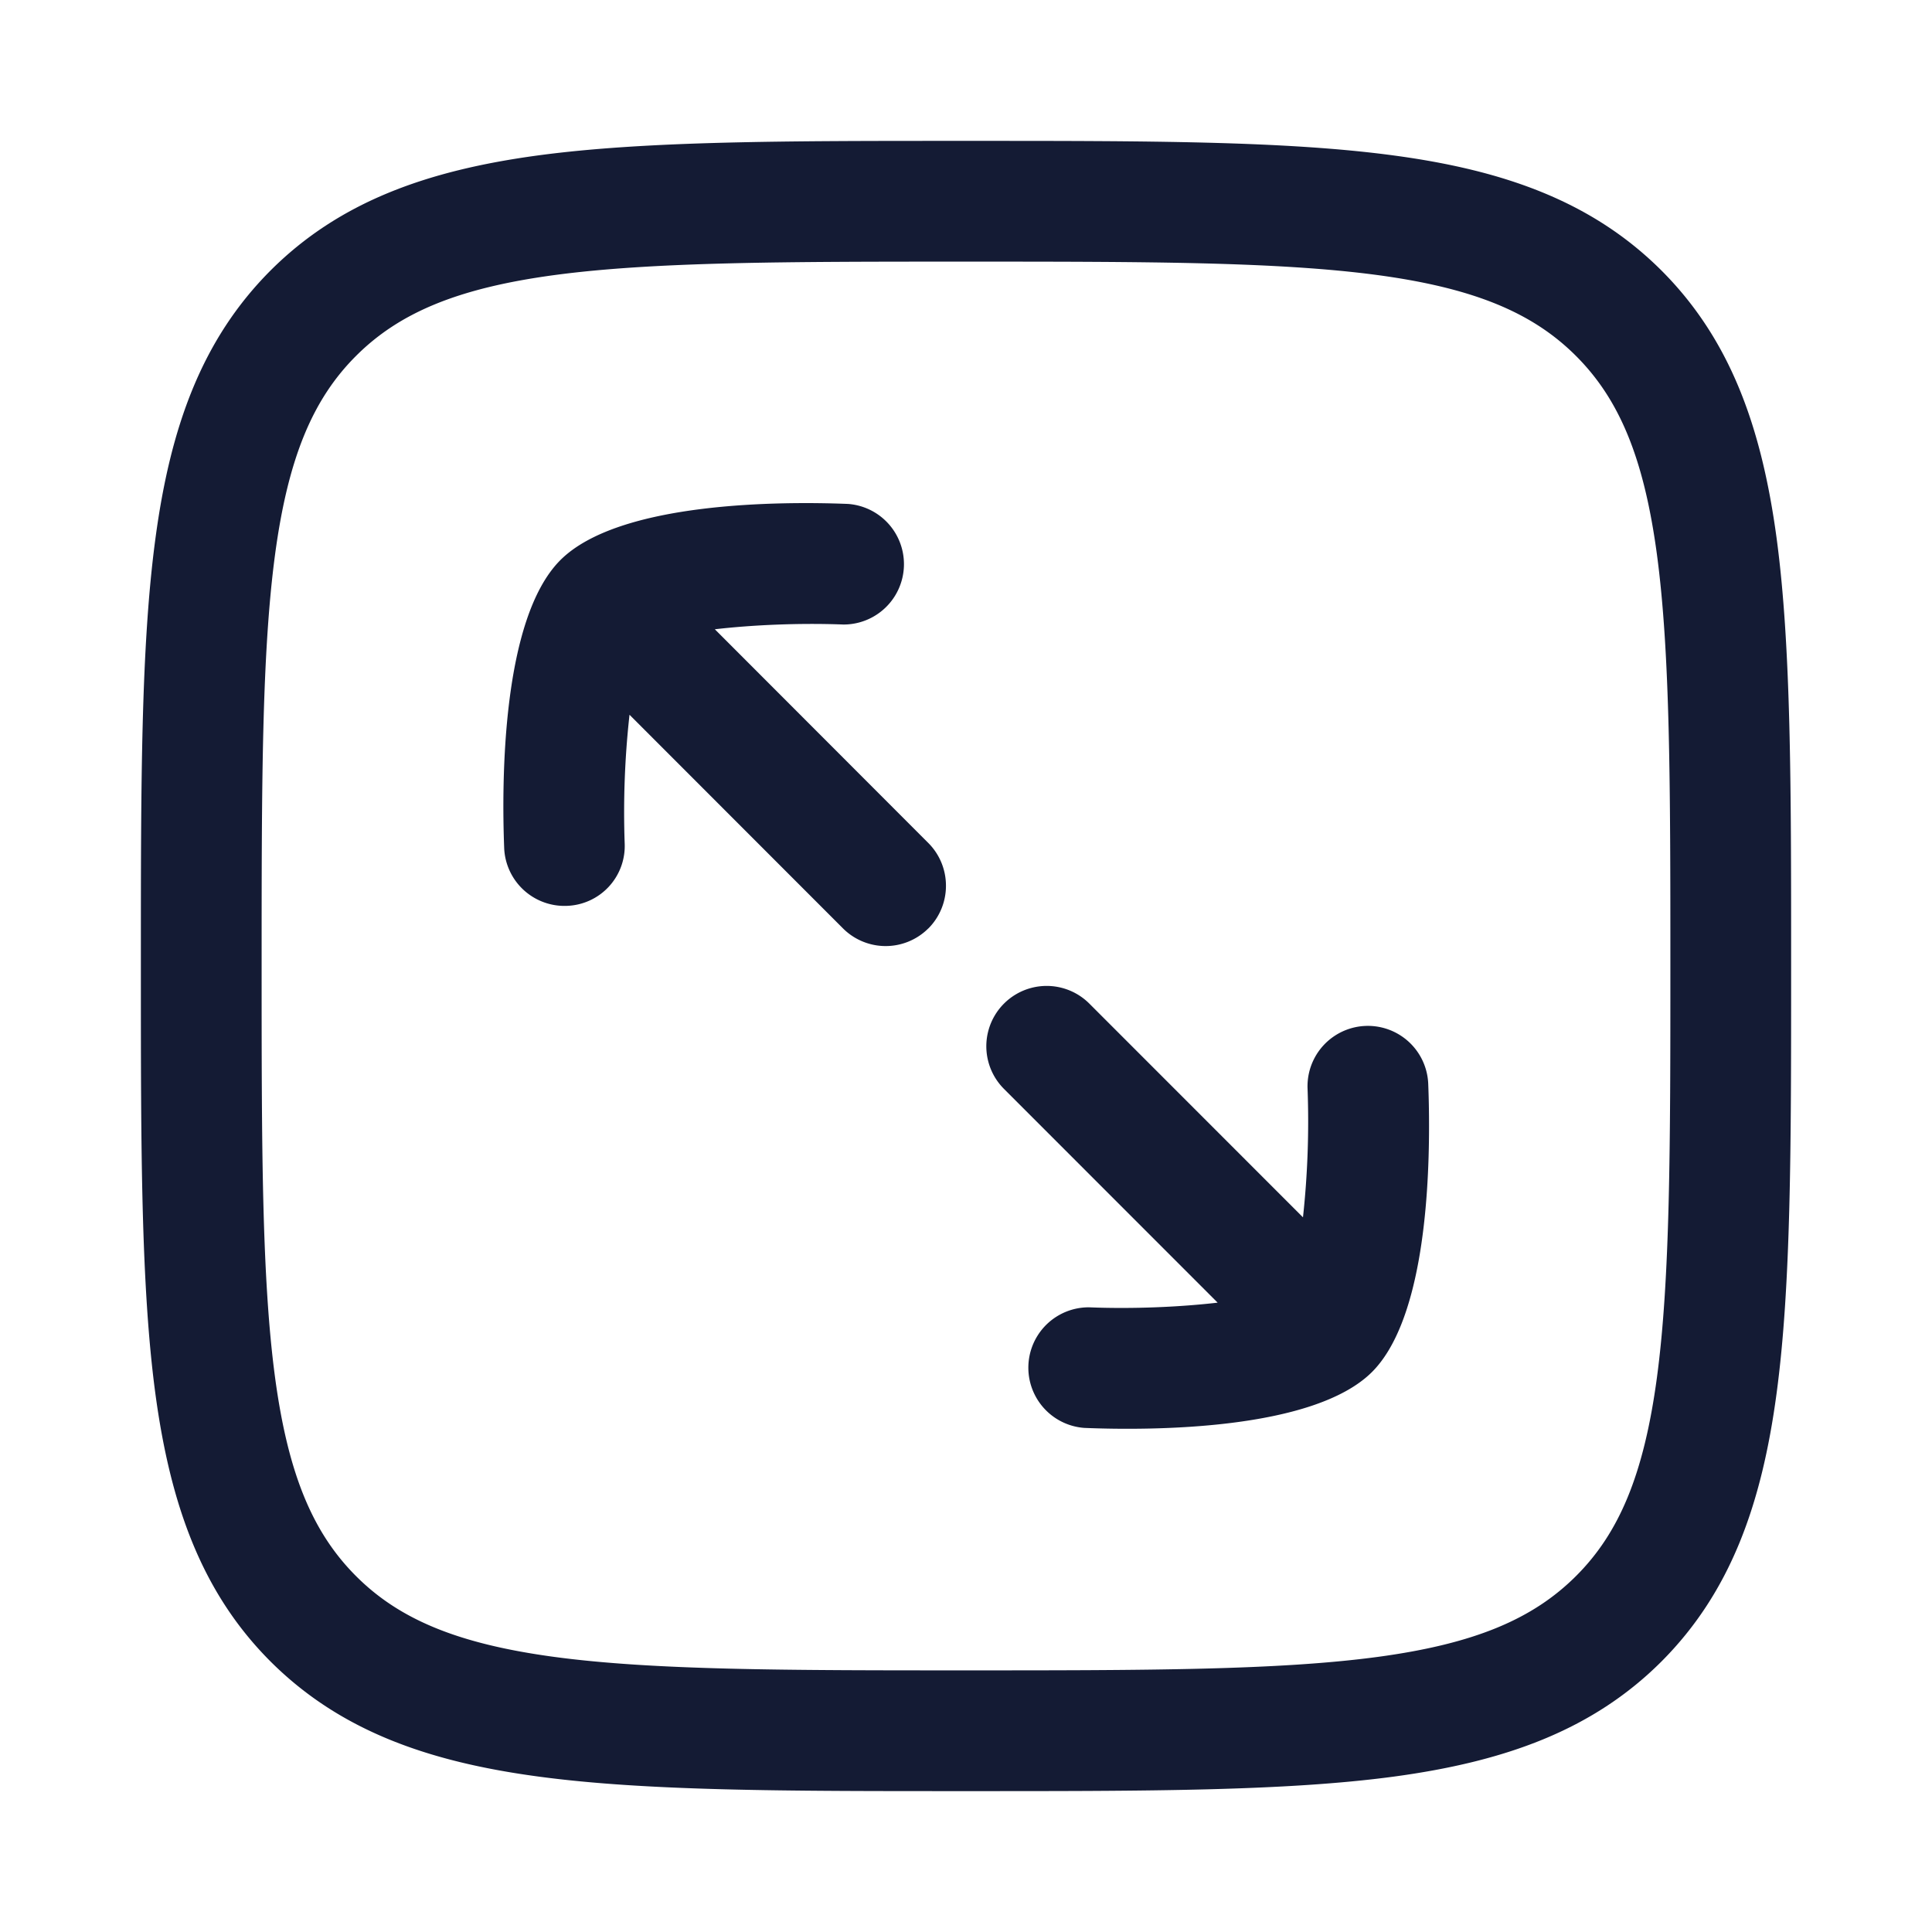 <svg xmlns="http://www.w3.org/2000/svg" width="24" height="24" fill="none"><path fill="#141B34" fill-rule="evenodd" d="M12.057 1.75h-.114c-2.19 0-3.912 0-5.255.18-1.377.186-2.469.573-3.327 1.43-.858.86-1.245 1.951-1.43 3.328-.181 1.343-.181 3.064-.181 5.255v.114c0 2.19 0 3.912.18 5.255.186 1.377.573 2.469 1.43 3.327.86.858 1.951 1.245 3.328 1.43 1.343.181 3.064.181 5.255.181h.114c2.19 0 3.912 0 5.255-.18 1.377-.186 2.469-.573 3.327-1.43.858-.86 1.245-1.951 1.43-3.328.181-1.343.181-3.064.181-5.255v-.114c0-2.19 0-3.912-.18-5.255-.186-1.377-.573-2.469-1.43-3.327-.86-.858-1.951-1.245-3.328-1.43-1.343-.181-3.064-.181-5.255-.181M4.422 4.422c.533-.533 1.256-.842 2.466-1.005C8.12 3.252 9.74 3.25 12 3.25s3.88.002 5.112.167c1.21.163 1.933.472 2.466 1.005s.842 1.256 1.005 2.466c.165 1.232.167 2.852.167 5.112s-.002 3.88-.167 5.112c-.163 1.21-.471 1.933-1.005 2.466s-1.256.842-2.466 1.005c-1.232.165-2.852.167-5.112.167s-3.88-.002-5.112-.167c-1.21-.163-1.933-.471-2.466-1.005s-.842-1.256-1.005-2.466C3.252 15.88 3.25 14.26 3.25 12s.002-3.88.167-5.112c.163-1.21.472-1.933 1.005-2.466m12.621 12.622c.603-.602.709-2.083.709-3.049v-.004a13 13 0 0 0-.01-.527.75.75 0 0 0-1.499.06 11 11 0 0 1-.057 1.598l-2.654-2.655a.749.749 0 1 0-1.06 1.06l2.654 2.655c-.466.054-1.048.08-1.597.058a.75.75 0 0 0-.059 1.498c.832.034 2.844.032 3.573-.694m-5.511-5.51a.75.75 0 0 0 .219-.532v-.001a.75.75 0 0 0-.22-.53L8.88 7.817c.466-.054 1.048-.08 1.597-.059a.75.75 0 0 0 .057-1.498c-.832-.033-2.843-.03-3.572.697l-.002.001-.001.002c-.725.73-.728 2.741-.696 3.573a.75.75 0 0 0 .777.72.744.744 0 0 0 .72-.777 11 11 0 0 1 .06-1.597l2.652 2.654a.75.75 0 0 0 1.06 0" clip-rule="evenodd"/></svg>